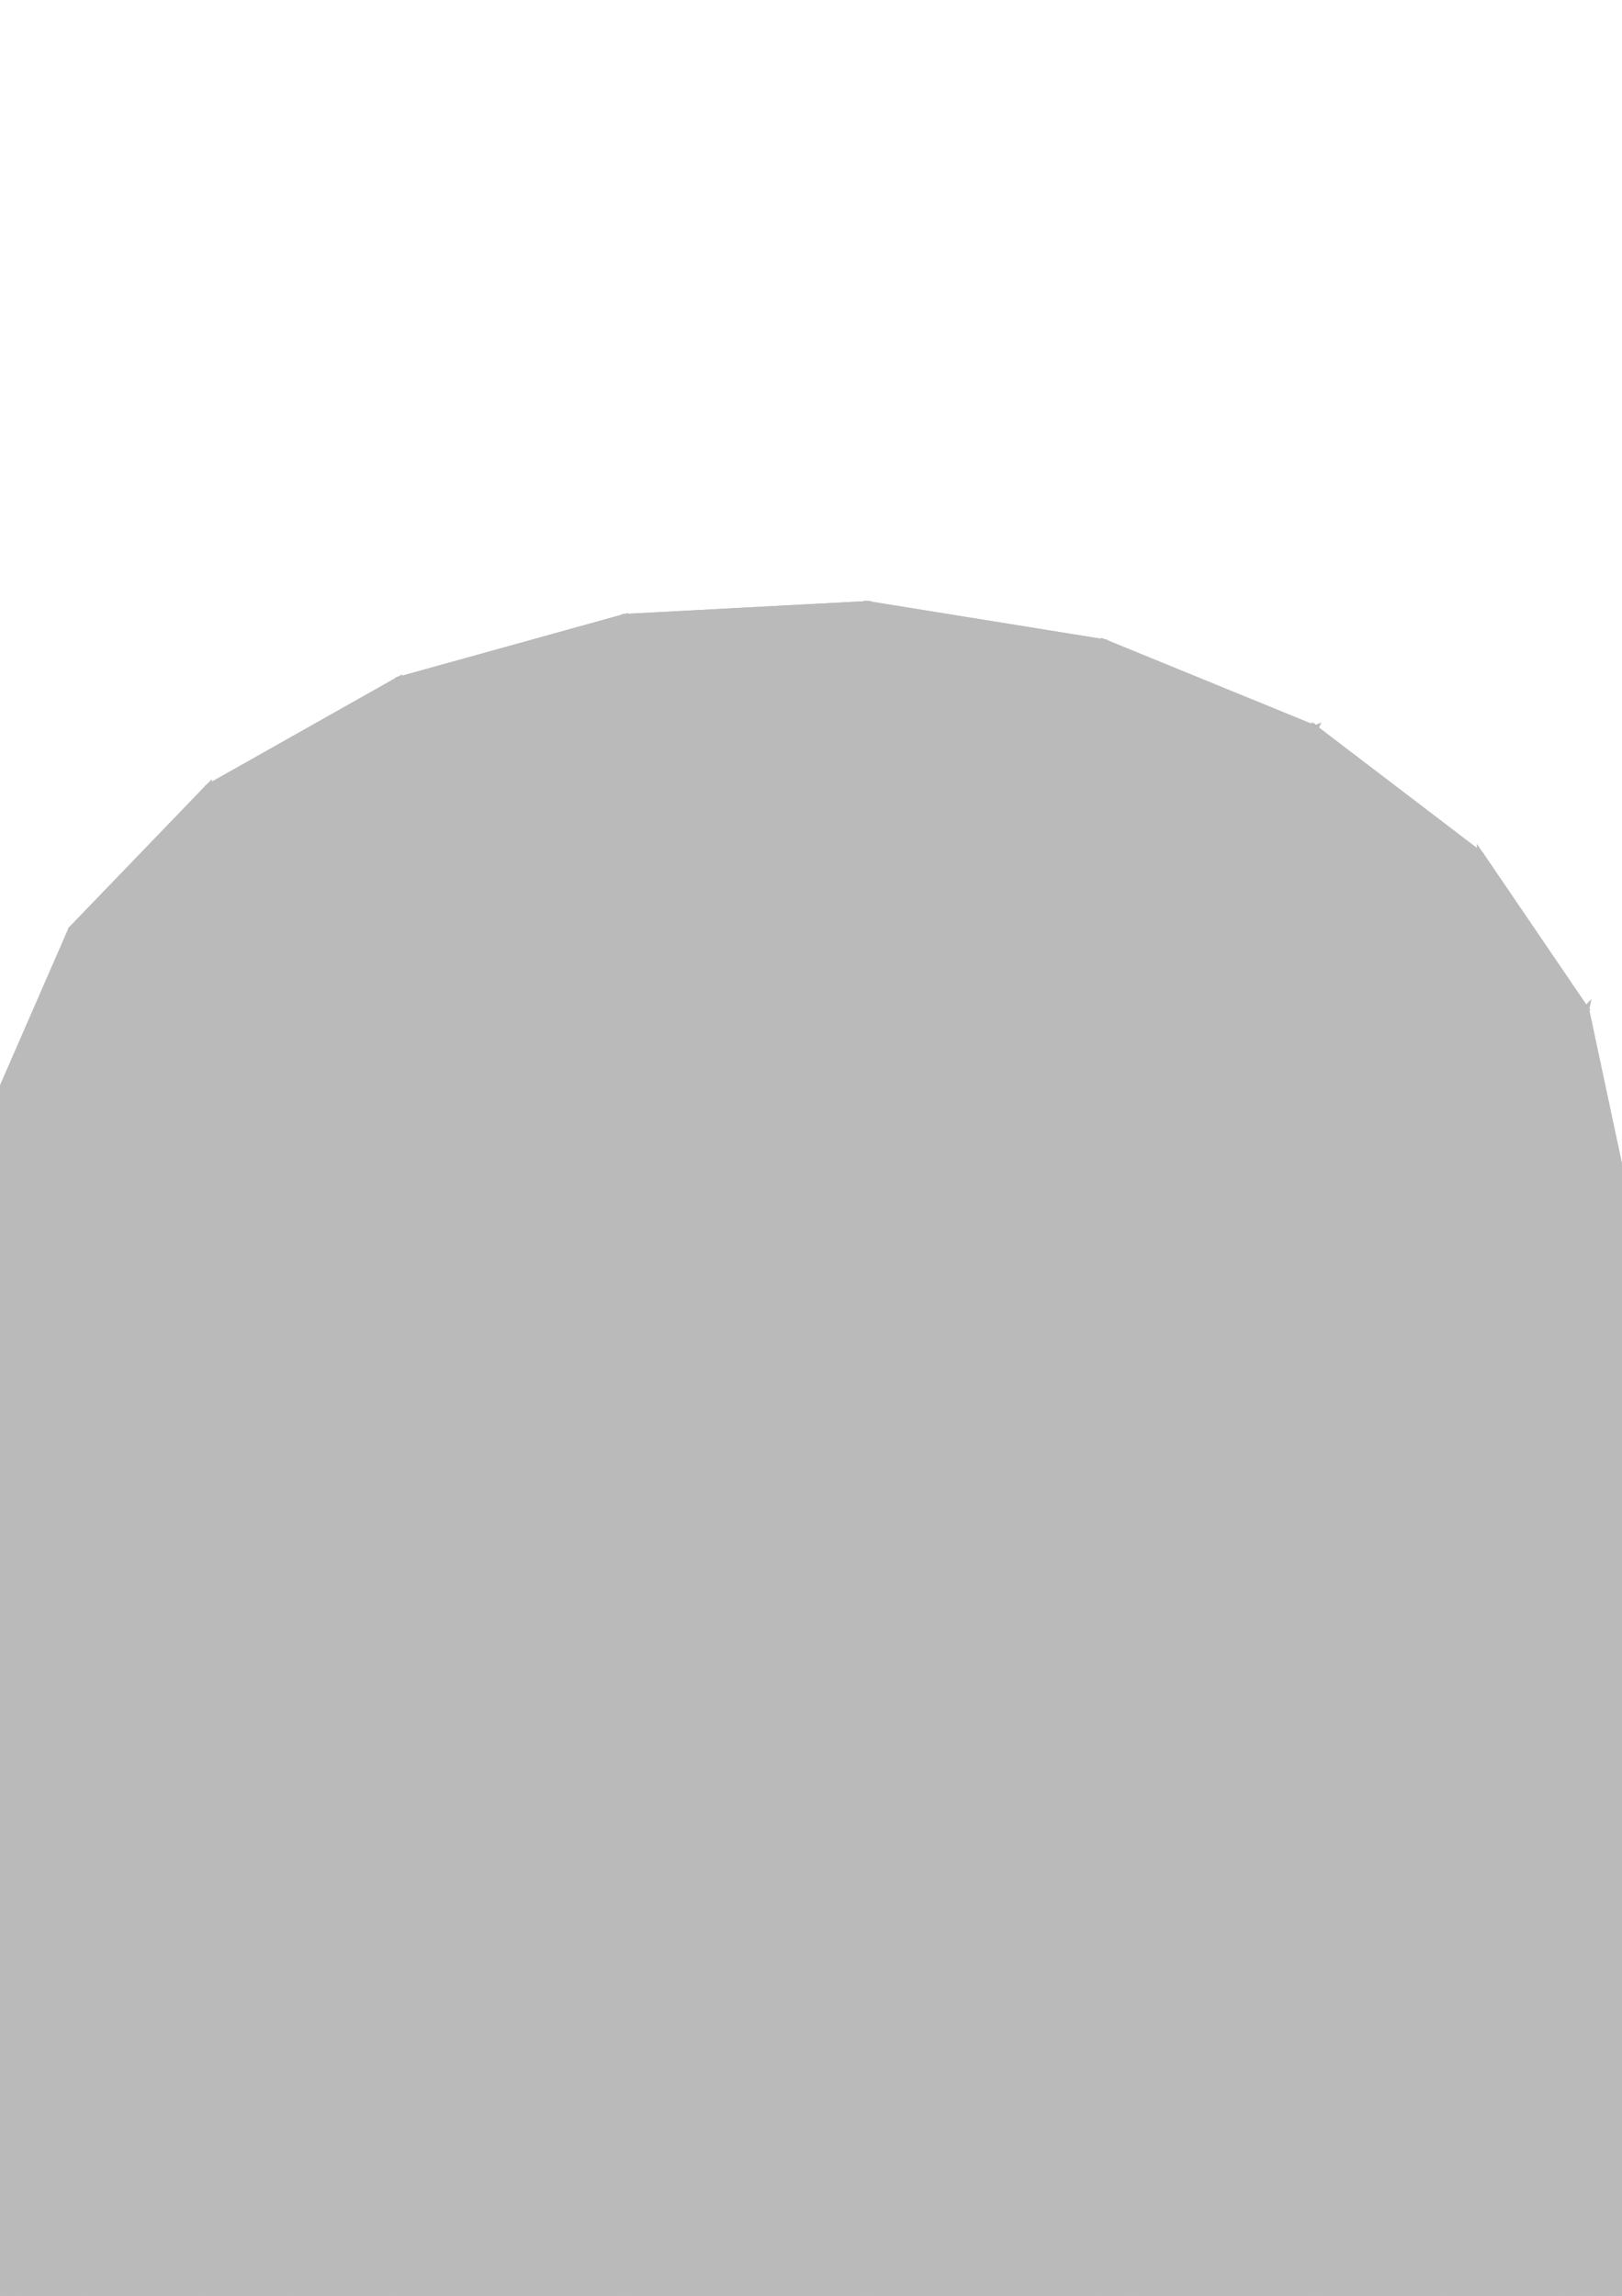 <?xml version="1.0" encoding="UTF-8"?>
<!-- Generated by jsxcad -->
<!DOCTYPE svg PUBLIC "-//W3C//DTD SVG 1.1 Tiny//EN" "http://www.w3.org/Graphics/SVG/1.1/DTD/svg11-tiny.dtd">
<svg baseProfile="tiny" height="34.094mm" width="24.086mm" viewBox="-11.975 -21.535 24.086 34.094" version="1.1" stroke="black" stroke-width=".1" fill="none" xmlns="http://www.w3.org/2000/svg">
<path fill="#bababa" stroke="#bababa" d="M11.573 10.463 L12.111 12.989 L12.111 -4.013 L11.573 -6.539 z"/>
<path fill="#bababa" stroke="#bababa" d="M10.006 8.162 L11.573 10.463 L11.573 -6.539 L10.006 -8.841 z"/>
<path fill="#bababa" stroke="#bababa" d="M7.551 6.289 L10.006 8.162 L10.006 -8.841 L7.551 -10.713 z"/>
<path fill="#bababa" stroke="#bababa" d="M4.425 5.012 L7.551 6.289 L7.551 -10.713 L4.425 -11.991 z"/>
<path fill="#bababa" stroke="#bababa" d="M0.905 4.443 L4.425 5.012 L4.425 -11.991 L0.905 -12.559 z"/>
<path fill="#bababa" stroke="#bababa" d="M-2.695 4.634 L0.905 4.443 L0.905 -12.559 L-2.695 -12.368 z"/>
<path fill="#bababa" stroke="#bababa" d="M-6.055 5.568 L-2.695 4.634 L-2.695 -12.368 L-6.055 -11.435 z"/>
<path fill="#bababa" stroke="#bababa" d="M-8.878 7.16 L-6.055 5.568 L-6.055 -11.435 L-8.878 -9.842 z"/>
<path fill="#bababa" stroke="#bababa" d="M-10.911 9.271 L-8.878 7.16 L-8.878 -9.842 L-10.911 -7.732 z"/>
<path fill="#bababa" stroke="#bababa" d="M-11.975 11.712 L-10.911 9.271 L-10.911 -7.732 L-11.975 -5.291 z"/>
<path fill="#bababa" stroke="#bababa" d="M-11.975 14.266 L-11.975 11.712 L-11.975 -5.291 L-11.975 -2.736 z"/>
<path fill="#bababa" stroke="#bababa" d="M-10.911 16.707 L-11.975 14.266 L-11.975 -2.736 L-10.911 -0.295 z"/>
<path fill="#bababa" stroke="#bababa" d="M-8.878 18.818 L-10.911 16.707 L-10.911 -0.295 L-8.878 1.815 z"/>
<path fill="#bababa" stroke="#bababa" d="M-6.055 20.411 L-8.878 18.818 L-8.878 1.815 L-6.055 3.408 z"/>
<path fill="#bababa" stroke="#bababa" d="M-2.695 21.344 L-6.055 20.411 L-6.055 3.408 L-2.695 4.341 z"/>
<path fill="#bababa" stroke="#bababa" d="M0.905 21.535 L-2.695 21.344 L-2.695 4.341 L0.905 4.532 z"/>
<path fill="#bababa" stroke="#bababa" d="M4.425 20.966 L0.905 21.535 L0.905 4.532 L4.425 3.964 z"/>
<path fill="#bababa" stroke="#bababa" d="M7.551 19.689 L4.425 20.966 L4.425 3.964 L7.551 2.687 z"/>
<path fill="#bababa" stroke="#bababa" d="M10.006 17.817 L7.551 19.689 L7.551 2.687 L10.006 0.814 z"/>
<path fill="#bababa" stroke="#bababa" d="M11.573 15.515 L10.006 17.817 L10.006 0.814 L11.573 -1.487 z"/>
<path fill="#bababa" stroke="#bababa" d="M12.111 12.989 L11.573 15.515 L11.573 -1.487 L12.111 -4.013 z"/>
<path fill="#bababa" stroke="#bababa" d="M11.573 -6.539 L12.111 -4.013 L10.006 0.814 z"/>
<path fill="#bababa" stroke="#bababa" d="M10.006 -8.841 L11.573 -6.539 L7.551 -10.713 z"/>
<path fill="#bababa" stroke="#bababa" d="M0.905 4.532 L11.573 -6.539 L10.006 0.814 z"/>
<path fill="#bababa" stroke="#bababa" d="M4.425 -11.991 L7.551 -10.713 L0.905 -12.559 z"/>
<path fill="#bababa" stroke="#bababa" d="M0.905 4.532 L7.551 -10.713 L11.573 -6.539 z"/>
<path fill="#bababa" stroke="#bababa" d="M-2.695 -12.368 L0.905 -12.559 L-6.055 -11.435 z"/>
<path fill="#bababa" stroke="#bababa" d="M-6.055 -11.435 L0.905 -12.559 L7.551 -10.713 z"/>
<path fill="#bababa" stroke="#bababa" d="M-8.878 -9.842 L-6.055 -11.435 L-10.911 -7.732 z"/>
<path fill="#bababa" stroke="#bababa" d="M-10.911 -7.732 L-6.055 -11.435 L-11.975 -2.736 z"/>
<path fill="#bababa" stroke="#bababa" d="M-11.975 -5.291 L-10.911 -7.732 L-11.975 -2.736 z"/>
<path fill="#bababa" stroke="#bababa" d="M-11.975 -2.736 L-6.055 -11.435 L7.551 -10.713 z"/>
<path fill="#bababa" stroke="#bababa" d="M-8.878 1.815 L-11.975 -2.736 L0.905 4.532 z"/>
<path fill="#bababa" stroke="#bababa" d="M-8.878 1.815 L-10.911 -0.295 L-11.975 -2.736 z"/>
<path fill="#bababa" stroke="#bababa" d="M-6.055 3.408 L-8.878 1.815 L0.905 4.532 z"/>
<path fill="#bababa" stroke="#bababa" d="M-2.695 4.341 L-6.055 3.408 L0.905 4.532 z"/>
<path fill="#bababa" stroke="#bababa" d="M0.905 4.532 L-11.975 -2.736 L7.551 -10.713 z"/>
<path fill="#bababa" stroke="#bababa" d="M7.551 2.687 L4.425 3.964 L0.905 4.532 z"/>
<path fill="#bababa" stroke="#bababa" d="M7.551 2.687 L0.905 4.532 L10.006 0.814 z"/>
<path fill="#bababa" stroke="#bababa" d="M12.111 -4.013 L11.573 -1.487 L10.006 0.814 z"/>
<path fill="#bababa" stroke="#bababa" d="M12.111 12.989 L11.573 10.463 L10.006 17.817 z"/>
<path fill="#bababa" stroke="#bababa" d="M11.573 10.463 L10.006 8.162 L7.551 6.289 z"/>
<path fill="#bababa" stroke="#bababa" d="M11.573 10.463 L0.905 21.535 L10.006 17.817 z"/>
<path fill="#bababa" stroke="#bababa" d="M7.551 6.289 L4.425 5.012 L0.905 4.443 z"/>
<path fill="#bababa" stroke="#bababa" d="M7.551 6.289 L0.905 21.535 L11.573 10.463 z"/>
<path fill="#bababa" stroke="#bababa" d="M0.905 4.443 L-2.695 4.634 L-6.055 5.568 z"/>
<path fill="#bababa" stroke="#bababa" d="M0.905 4.443 L-6.055 5.568 L7.551 6.289 z"/>
<path fill="#bababa" stroke="#bababa" d="M-6.055 5.568 L-8.878 7.16 L-10.911 9.271 z"/>
<path fill="#bababa" stroke="#bababa" d="M-6.055 5.568 L-10.911 9.271 L-11.975 14.266 z"/>
<path fill="#bababa" stroke="#bababa" d="M-10.911 9.271 L-11.975 11.712 L-11.975 14.266 z"/>
<path fill="#bababa" stroke="#bababa" d="M-6.055 5.568 L-11.975 14.266 L7.551 6.289 z"/>
<path fill="#bababa" stroke="#bababa" d="M-11.975 14.266 L-8.878 18.818 L0.905 21.535 z"/>
<path fill="#bababa" stroke="#bababa" d="M-10.911 16.707 L-8.878 18.818 L-11.975 14.266 z"/>
<path fill="#bababa" stroke="#bababa" d="M-8.878 18.818 L-6.055 20.411 L0.905 21.535 z"/>
<path fill="#bababa" stroke="#bababa" d="M-6.055 20.411 L-2.695 21.344 L0.905 21.535 z"/>
<path fill="#bababa" stroke="#bababa" d="M-11.975 14.266 L0.905 21.535 L7.551 6.289 z"/>
<path fill="#bababa" stroke="#bababa" d="M4.425 20.966 L7.551 19.689 L0.905 21.535 z"/>
<path fill="#bababa" stroke="#bababa" d="M0.905 21.535 L7.551 19.689 L10.006 17.817 z"/>
<path fill="#bababa" stroke="#bababa" d="M11.573 15.515 L12.111 12.989 L10.006 17.817 z"/>
</svg>